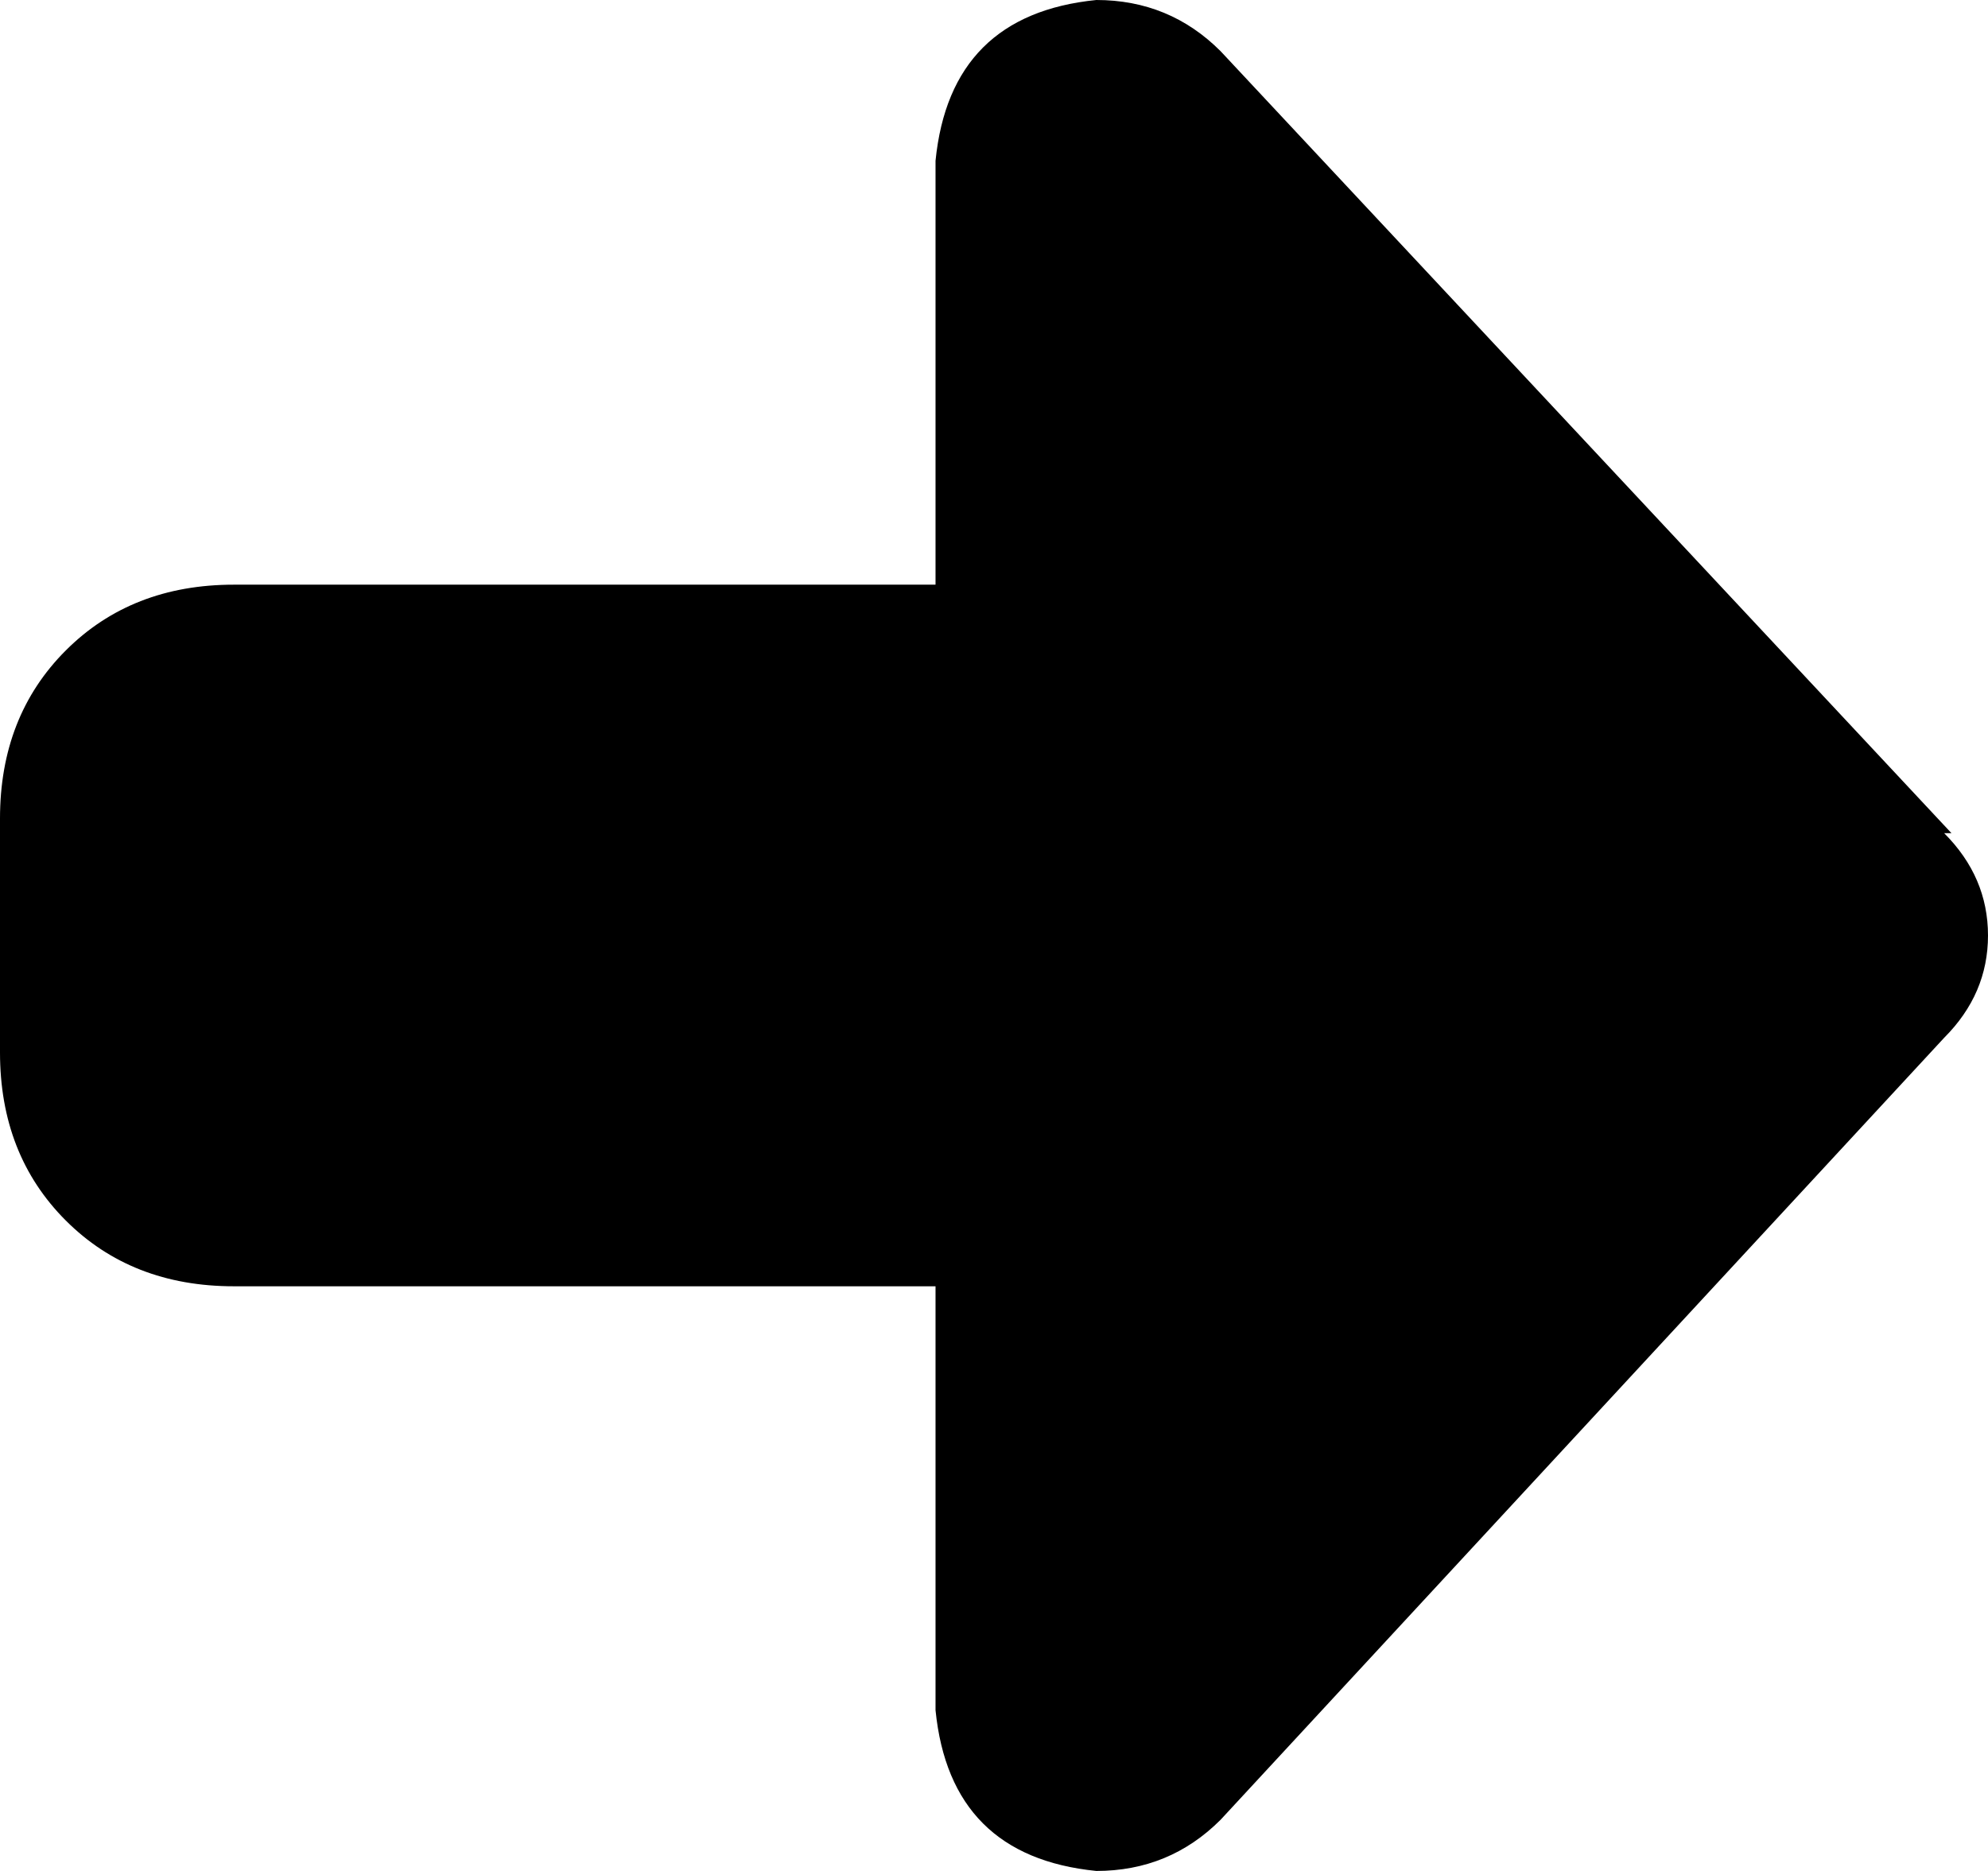 <svg xmlns="http://www.w3.org/2000/svg" viewBox="0 0 272 256">
    <path d="M 267 114 L 167 7 Q 160 0 150 0 Q 130 2 128 22 L 128 80 L 32 80 Q 18 80 9 89 Q 0 98 0 112 L 0 144 Q 0 158 9 167 Q 18 176 32 176 L 128 176 L 128 234 Q 130 254 150 256 Q 160 256 167 249 L 266 142 Q 272 136 272 128 Q 272 120 266 114 L 267 114 Z"/>
</svg>
